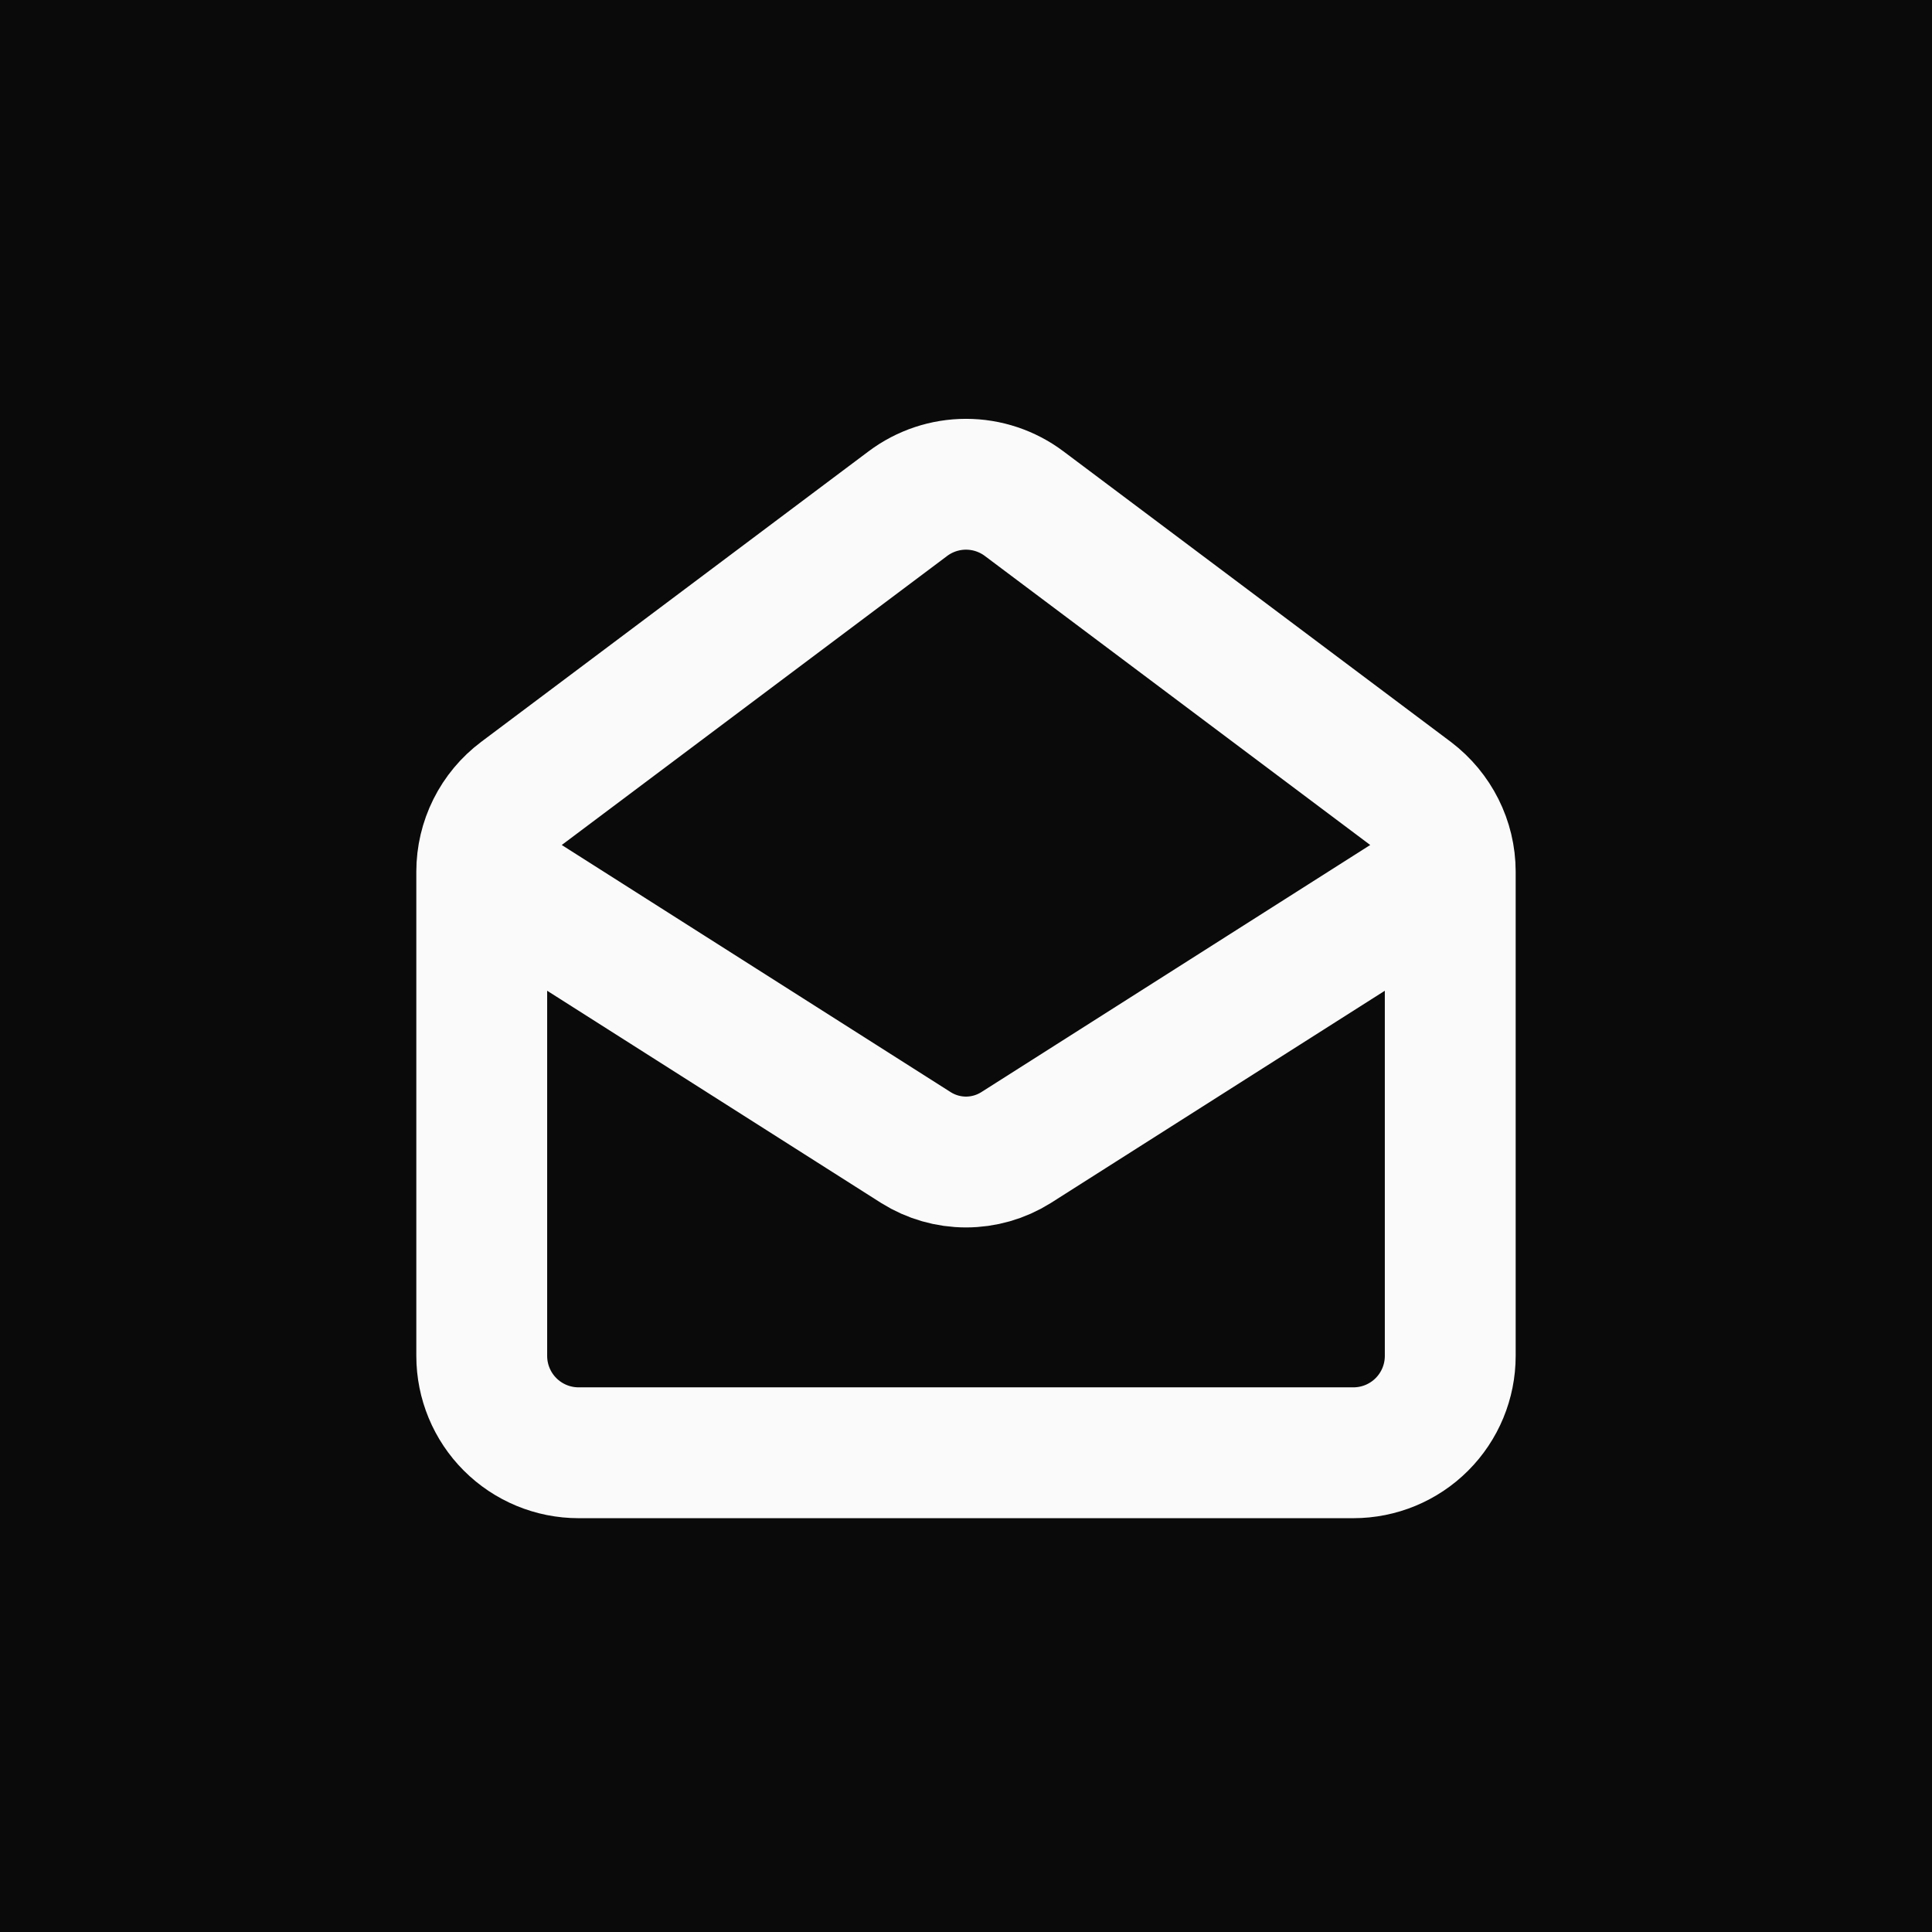 <svg width="1750" height="1750" viewBox="0 0 1750 1750" fill="none" xmlns="http://www.w3.org/2000/svg">
<rect width="1750" height="1750" fill="#0A0A0A"/>
<path d="M1313.63 789.545C1313.63 761.911 1300.47 736.032 1278.54 719.363L927.633 456.182C912.448 444.793 893.978 438.636 874.997 438.636C856.015 438.636 837.546 444.793 822.36 456.182L471.451 719.363C460.556 727.535 451.713 738.131 445.622 750.312C439.531 762.494 436.36 775.926 436.36 789.545M1313.63 789.545V1228.18C1313.63 1251.45 1304.39 1273.76 1287.94 1290.21C1271.49 1306.67 1249.17 1315.91 1225.91 1315.91H524.088C500.821 1315.91 478.507 1306.67 462.055 1290.21C445.603 1273.76 436.36 1251.45 436.36 1228.18V789.545M1313.63 789.545L920.176 1039.57C906.634 1048.05 890.977 1052.55 874.997 1052.55C859.016 1052.55 843.359 1048.05 829.817 1039.57L436.36 789.545" stroke="#FAFAFA" stroke-width="118.519" stroke-linecap="round" stroke-linejoin="round"/>
</svg>
